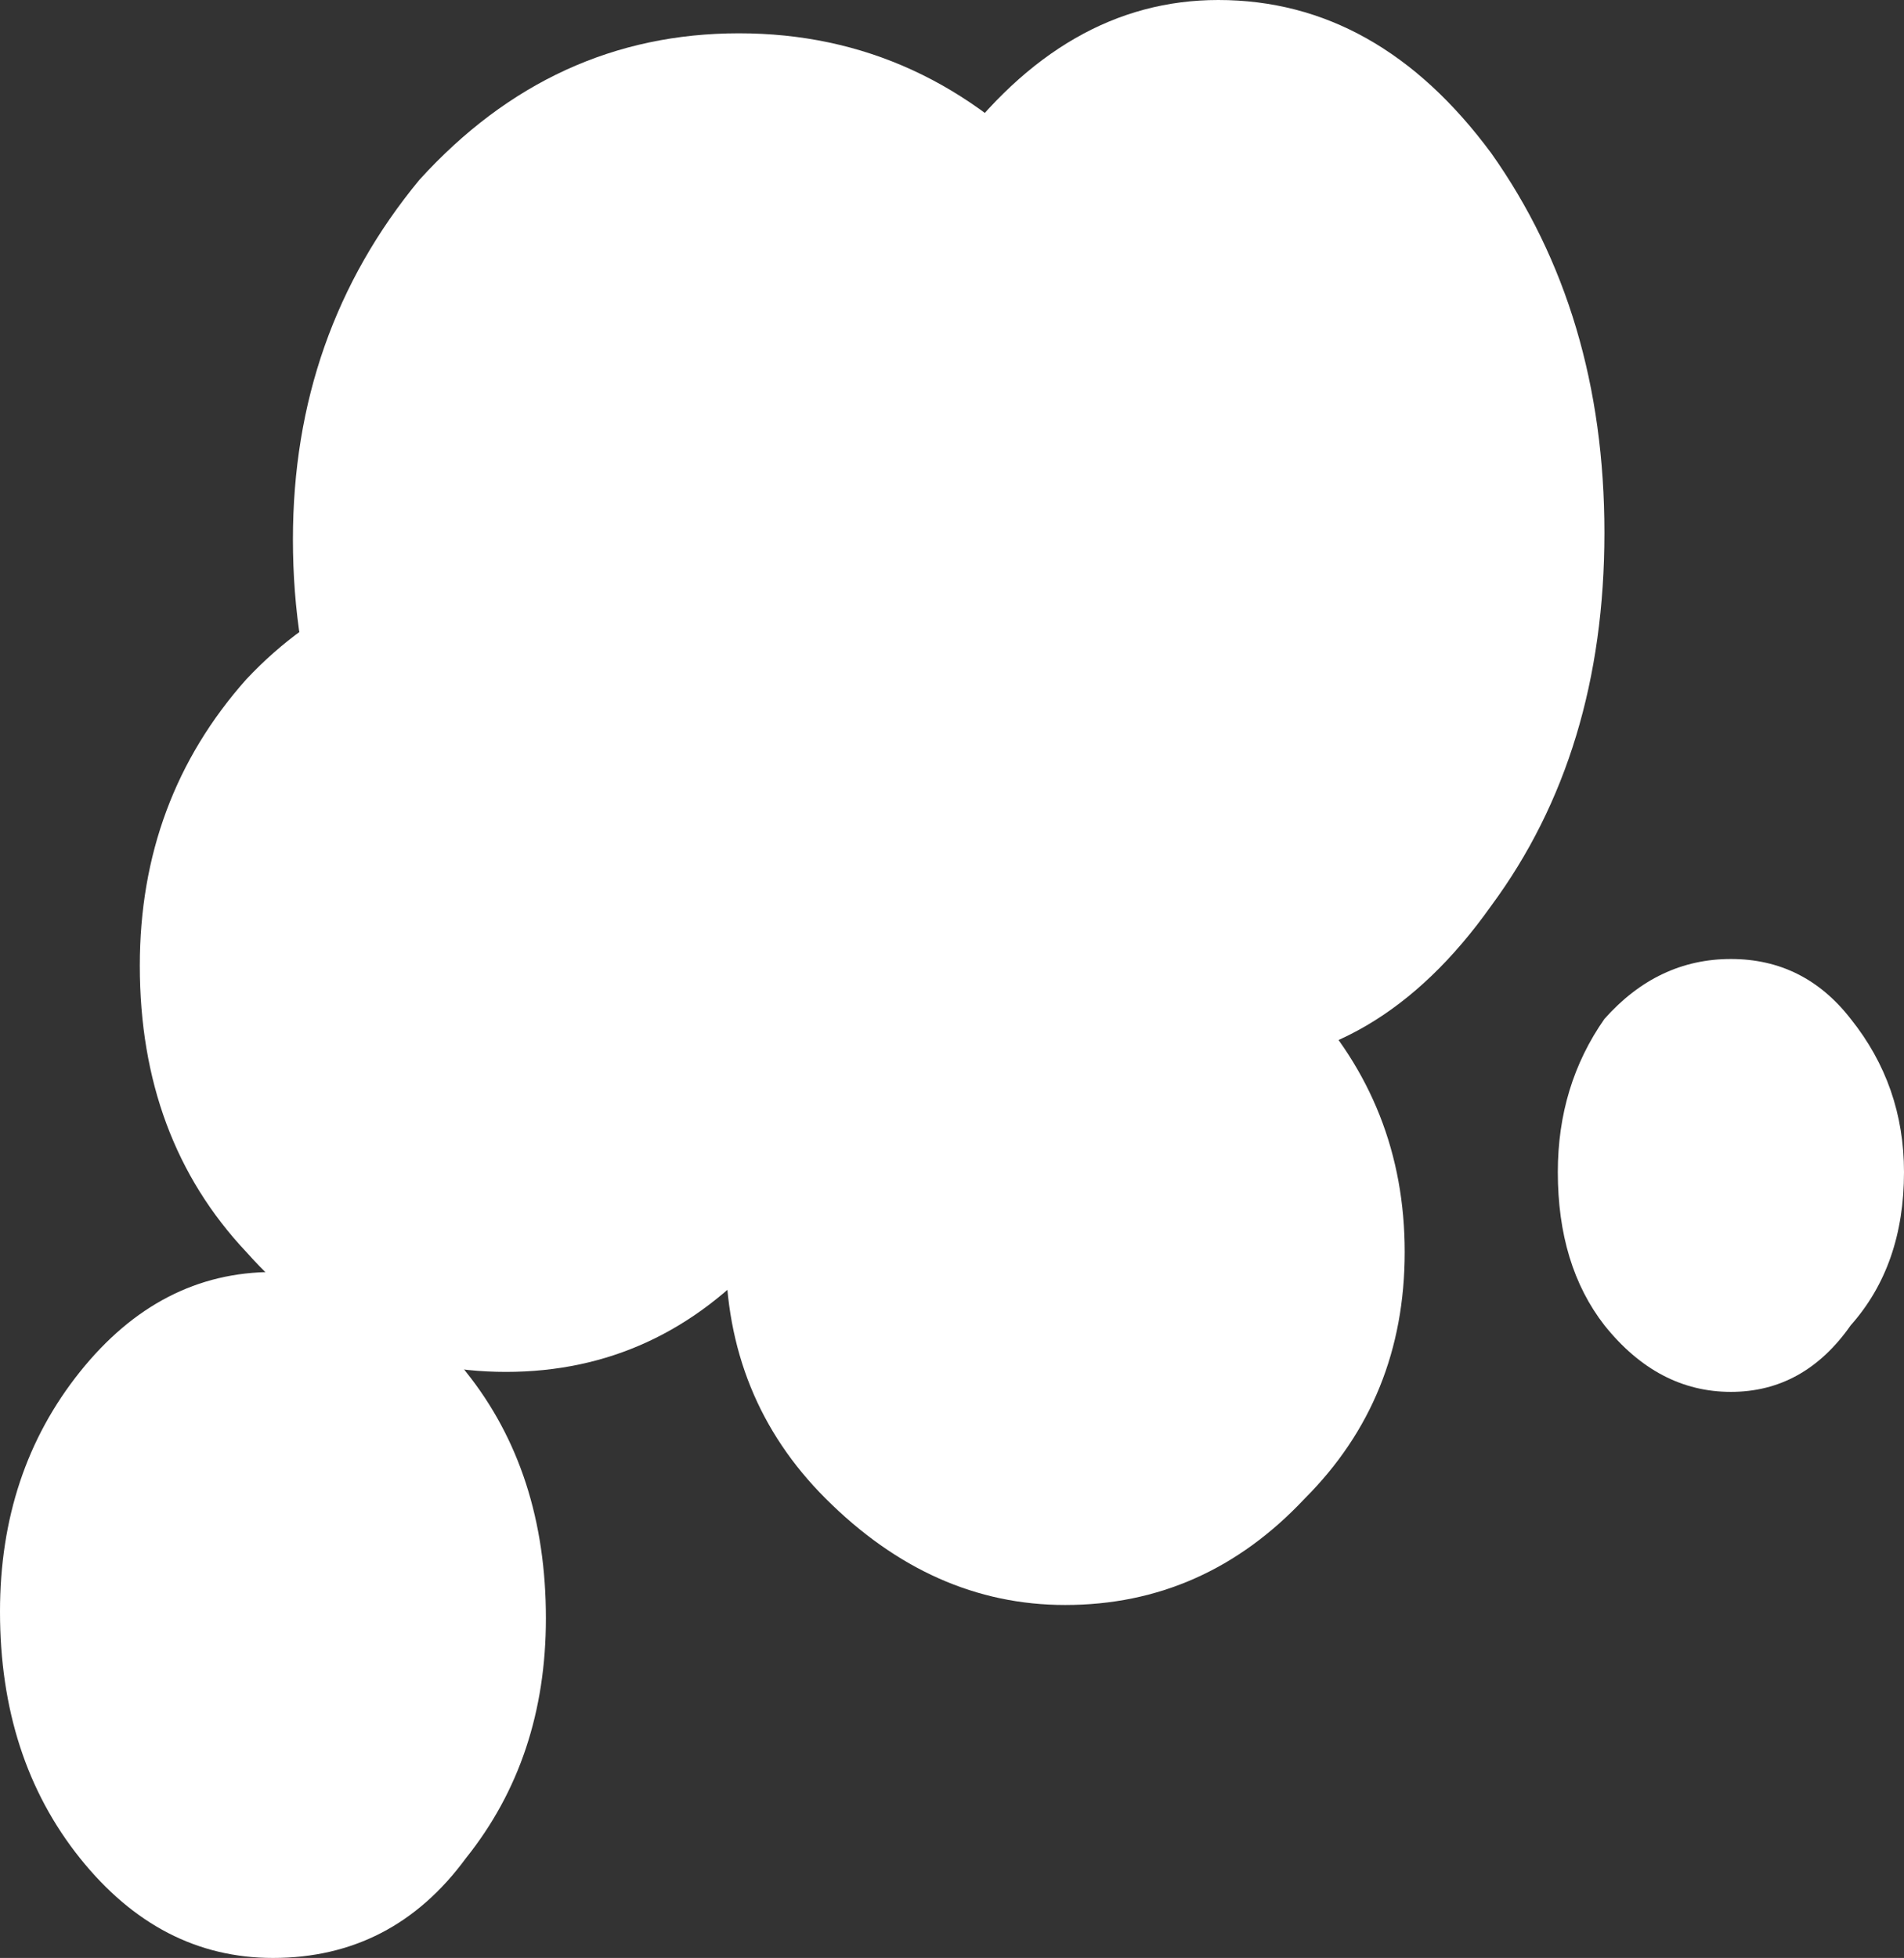 <?xml version="1.0" encoding="UTF-8" standalone="no"?>
<svg xmlns:xlink="http://www.w3.org/1999/xlink" height="14.7px" width="14.3px" xmlns="http://www.w3.org/2000/svg">
  <rect width="100%" height="100%" fill="#333333" stroke="none"/>
  <g transform="matrix(1.0, 0.0, 0.0, 1.0, 7.05, -3.45)">
    <path d="M2.75 14.7 Q2.0 15.5 0.95 15.5 -0.05 15.5 -0.85 14.7 -1.6 13.95 -1.6 12.85 -1.6 11.75 -0.85 10.95 -0.05 10.2 0.95 10.2 2.0 10.2 2.75 10.95 3.5 11.75 3.5 12.85 3.5 13.95 2.75 14.7" fill="#ffffff" fill-rule="evenodd" stroke="none"/>
    <path d="M-3.55 17.4 Q-4.1 18.15 -5.0 18.15 -5.85 18.15 -6.45 17.4 -7.05 16.65 -7.05 15.55 -7.05 14.5 -6.45 13.75 -5.85 13.0 -5.0 13.0 -4.1 13.0 -3.55 13.75 -2.95 14.5 -2.95 15.6 -2.95 16.65 -3.55 17.4" fill="#ffffff" fill-rule="evenodd" stroke="none"/>
    <path d="M-1.3 12.85 Q-2.1 13.75 -3.25 13.75 -4.4 13.75 -5.2 12.85 -6.0 12.0 -6.0 10.7 -6.0 9.45 -5.2 8.55 -4.4 7.7 -3.25 7.7 -2.1 7.7 -1.3 8.55 -0.5 9.45 -0.5 10.75 -0.5 12.0 -1.3 12.85" fill="#ffffff" fill-rule="evenodd" stroke="none"/>
    <path d="M0.9 10.25 Q-0.1 11.4 -1.5 11.4 -2.9 11.4 -3.9 10.25 -4.85 9.1 -4.85 7.5 -4.85 5.95 -3.9 4.8 -2.9 3.7 -1.5 3.7 -0.1 3.7 0.9 4.8 1.9 5.95 1.9 7.55 1.9 9.1 0.9 10.25" fill="#ffffff" fill-rule="evenodd" stroke="none"/>
    <path d="M4.15 10.25 Q3.3 11.45 2.1 11.45 0.95 11.45 0.1 10.25 -0.75 9.1 -0.75 7.45 -0.75 5.8 0.1 4.6 0.95 3.45 2.1 3.45 3.3 3.45 4.15 4.6 5.0 5.8 5.0 7.45 5.0 9.1 4.15 10.25" fill="#ffffff" fill-rule="evenodd" stroke="none"/>
    <path d="M6.85 13.4 Q6.5 13.9 5.95 13.9 5.4 13.9 5.0 13.4 4.65 12.95 4.65 12.25 4.65 11.6 5.0 11.1 5.4 10.65 5.95 10.65 6.5 10.65 6.85 11.1 7.25 11.6 7.25 12.25 7.25 12.95 6.85 13.4" fill="#ffffff" fill-rule="evenodd" stroke="none"/>
  </g>
</svg>
